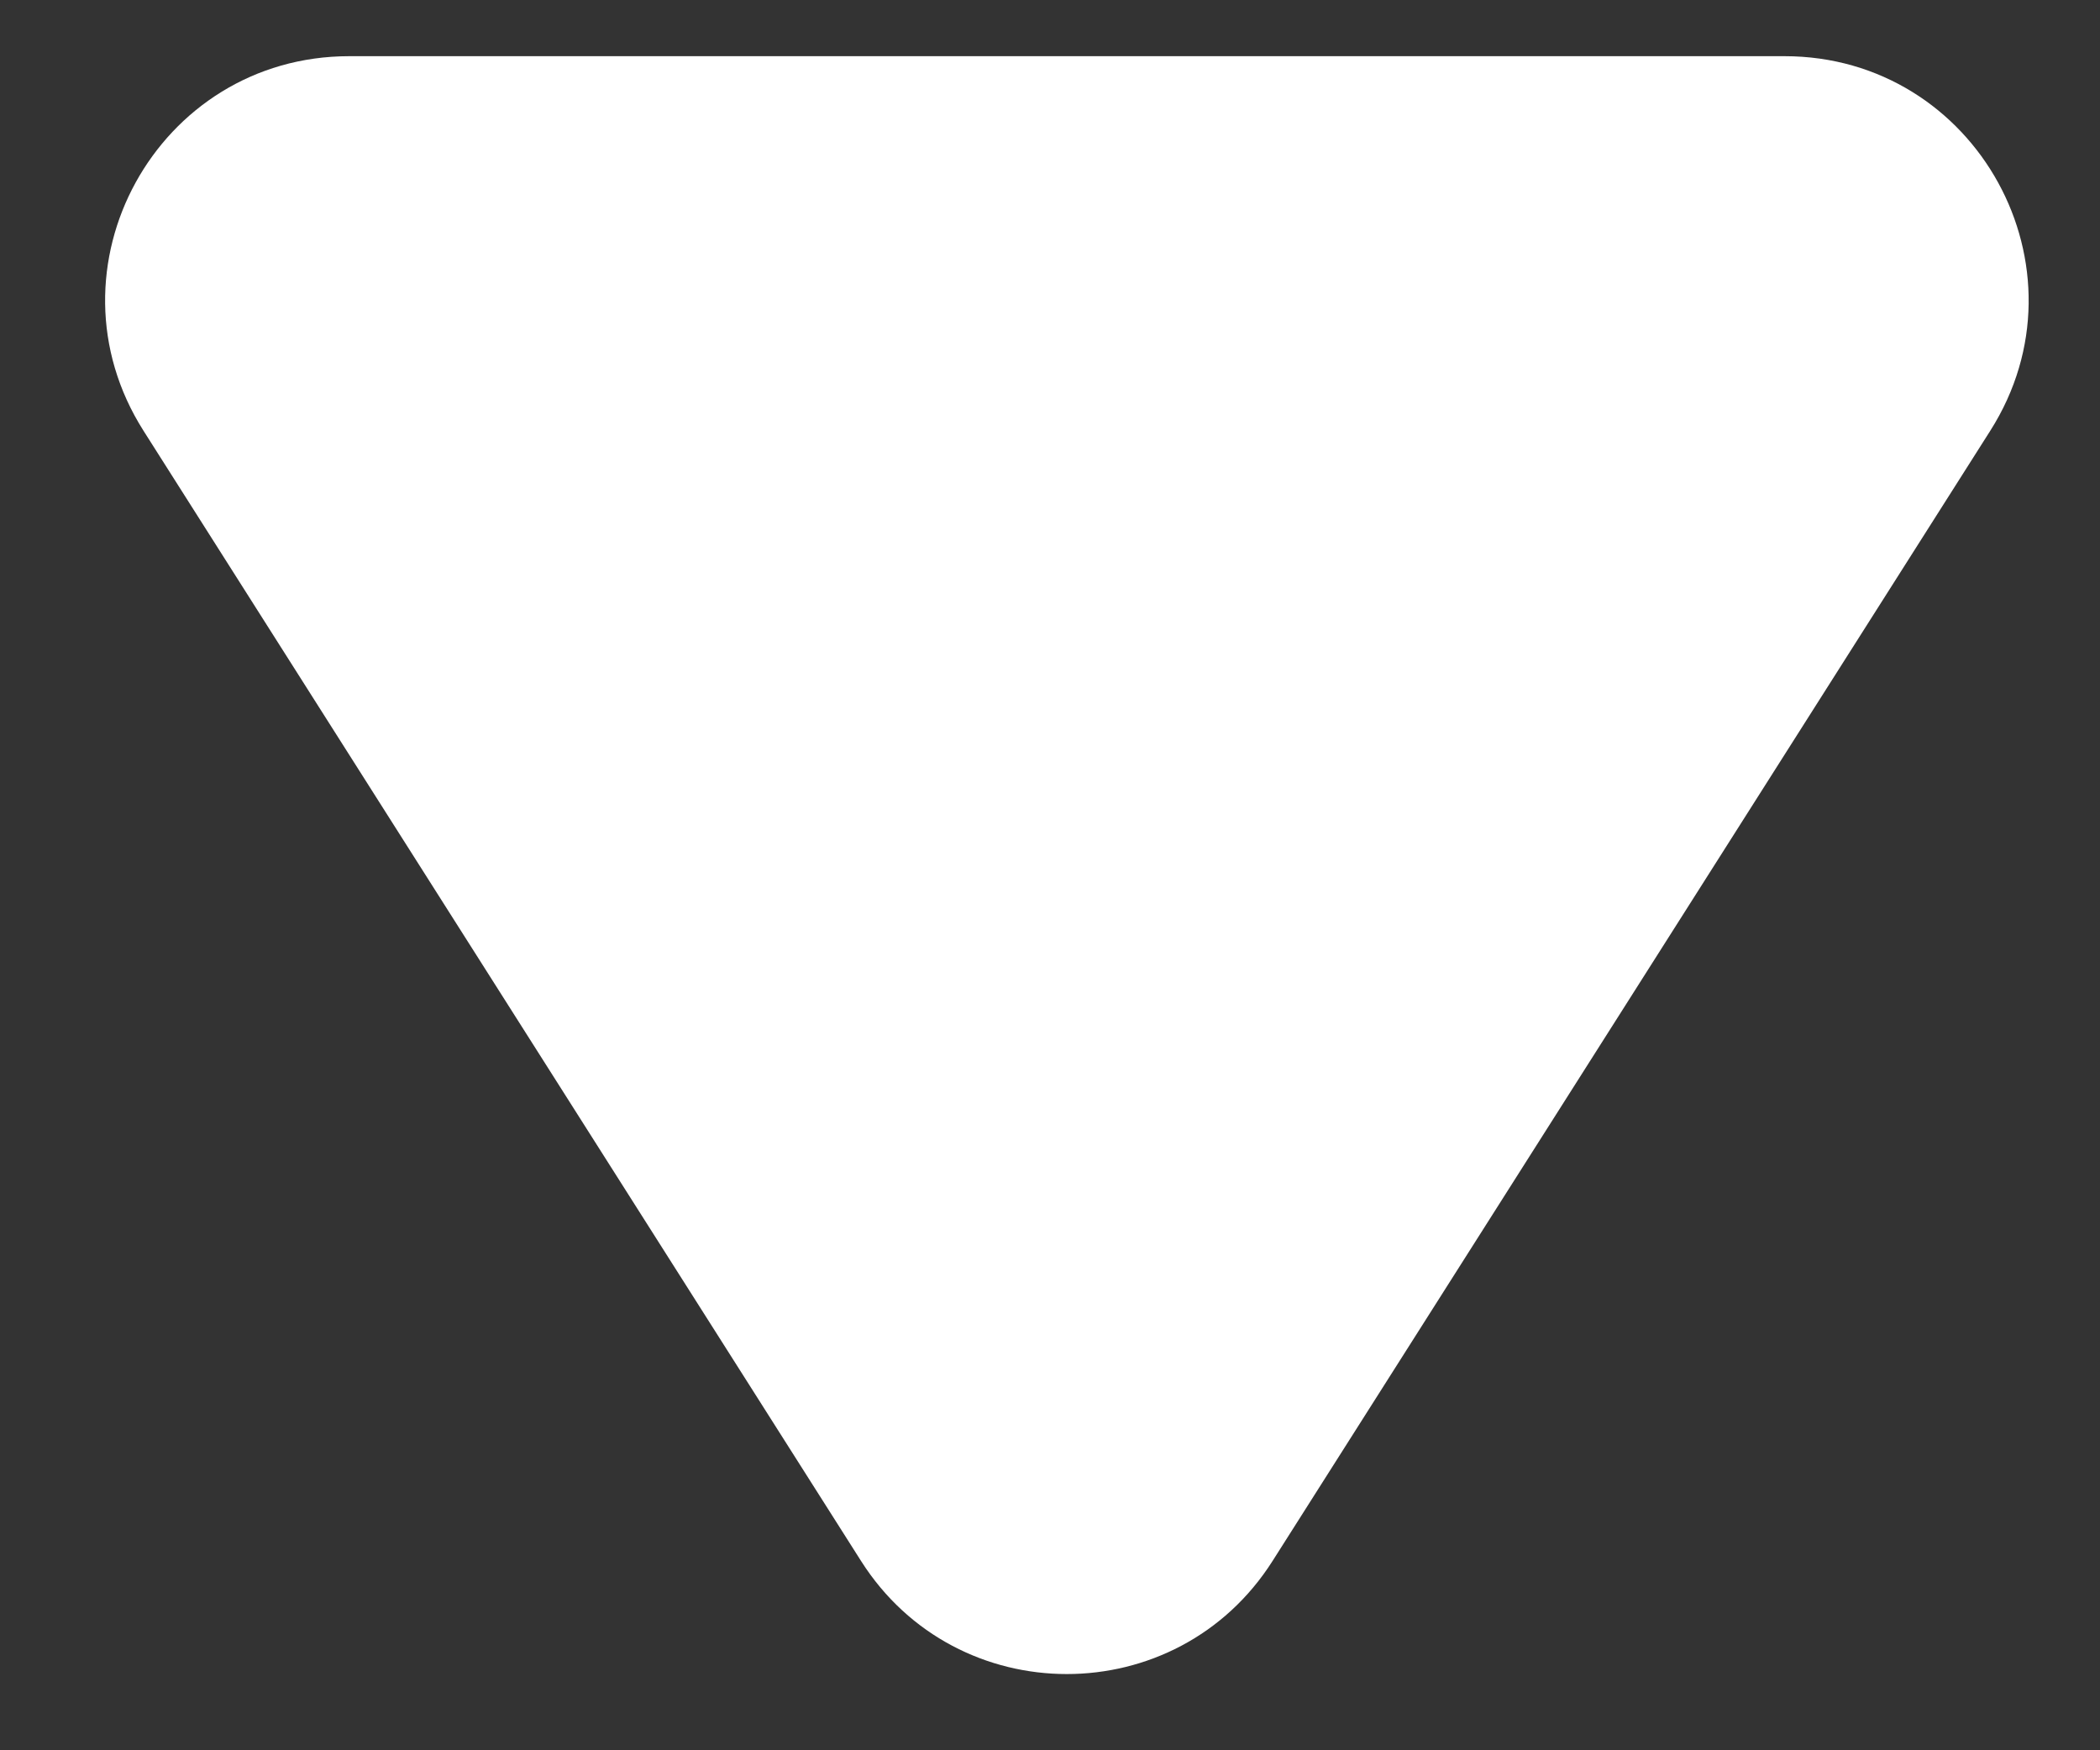 <svg width="12" height="10" viewBox="0 0 12 10" fill="none" xmlns="http://www.w3.org/2000/svg">
<rect x="0" y="0" width="12" height="10" fill="#333333" stroke="none"/>
<path d="M7.272 8.918C6.725 9.78 5.467 9.78 4.92 8.918L0.82 2.461C0.231 1.533 0.897 0.321 1.996 0.321L10.197 0.321C11.296 0.321 11.962 1.534 11.373 2.461L7.272 8.918Z" fill="white"/>
</svg>
